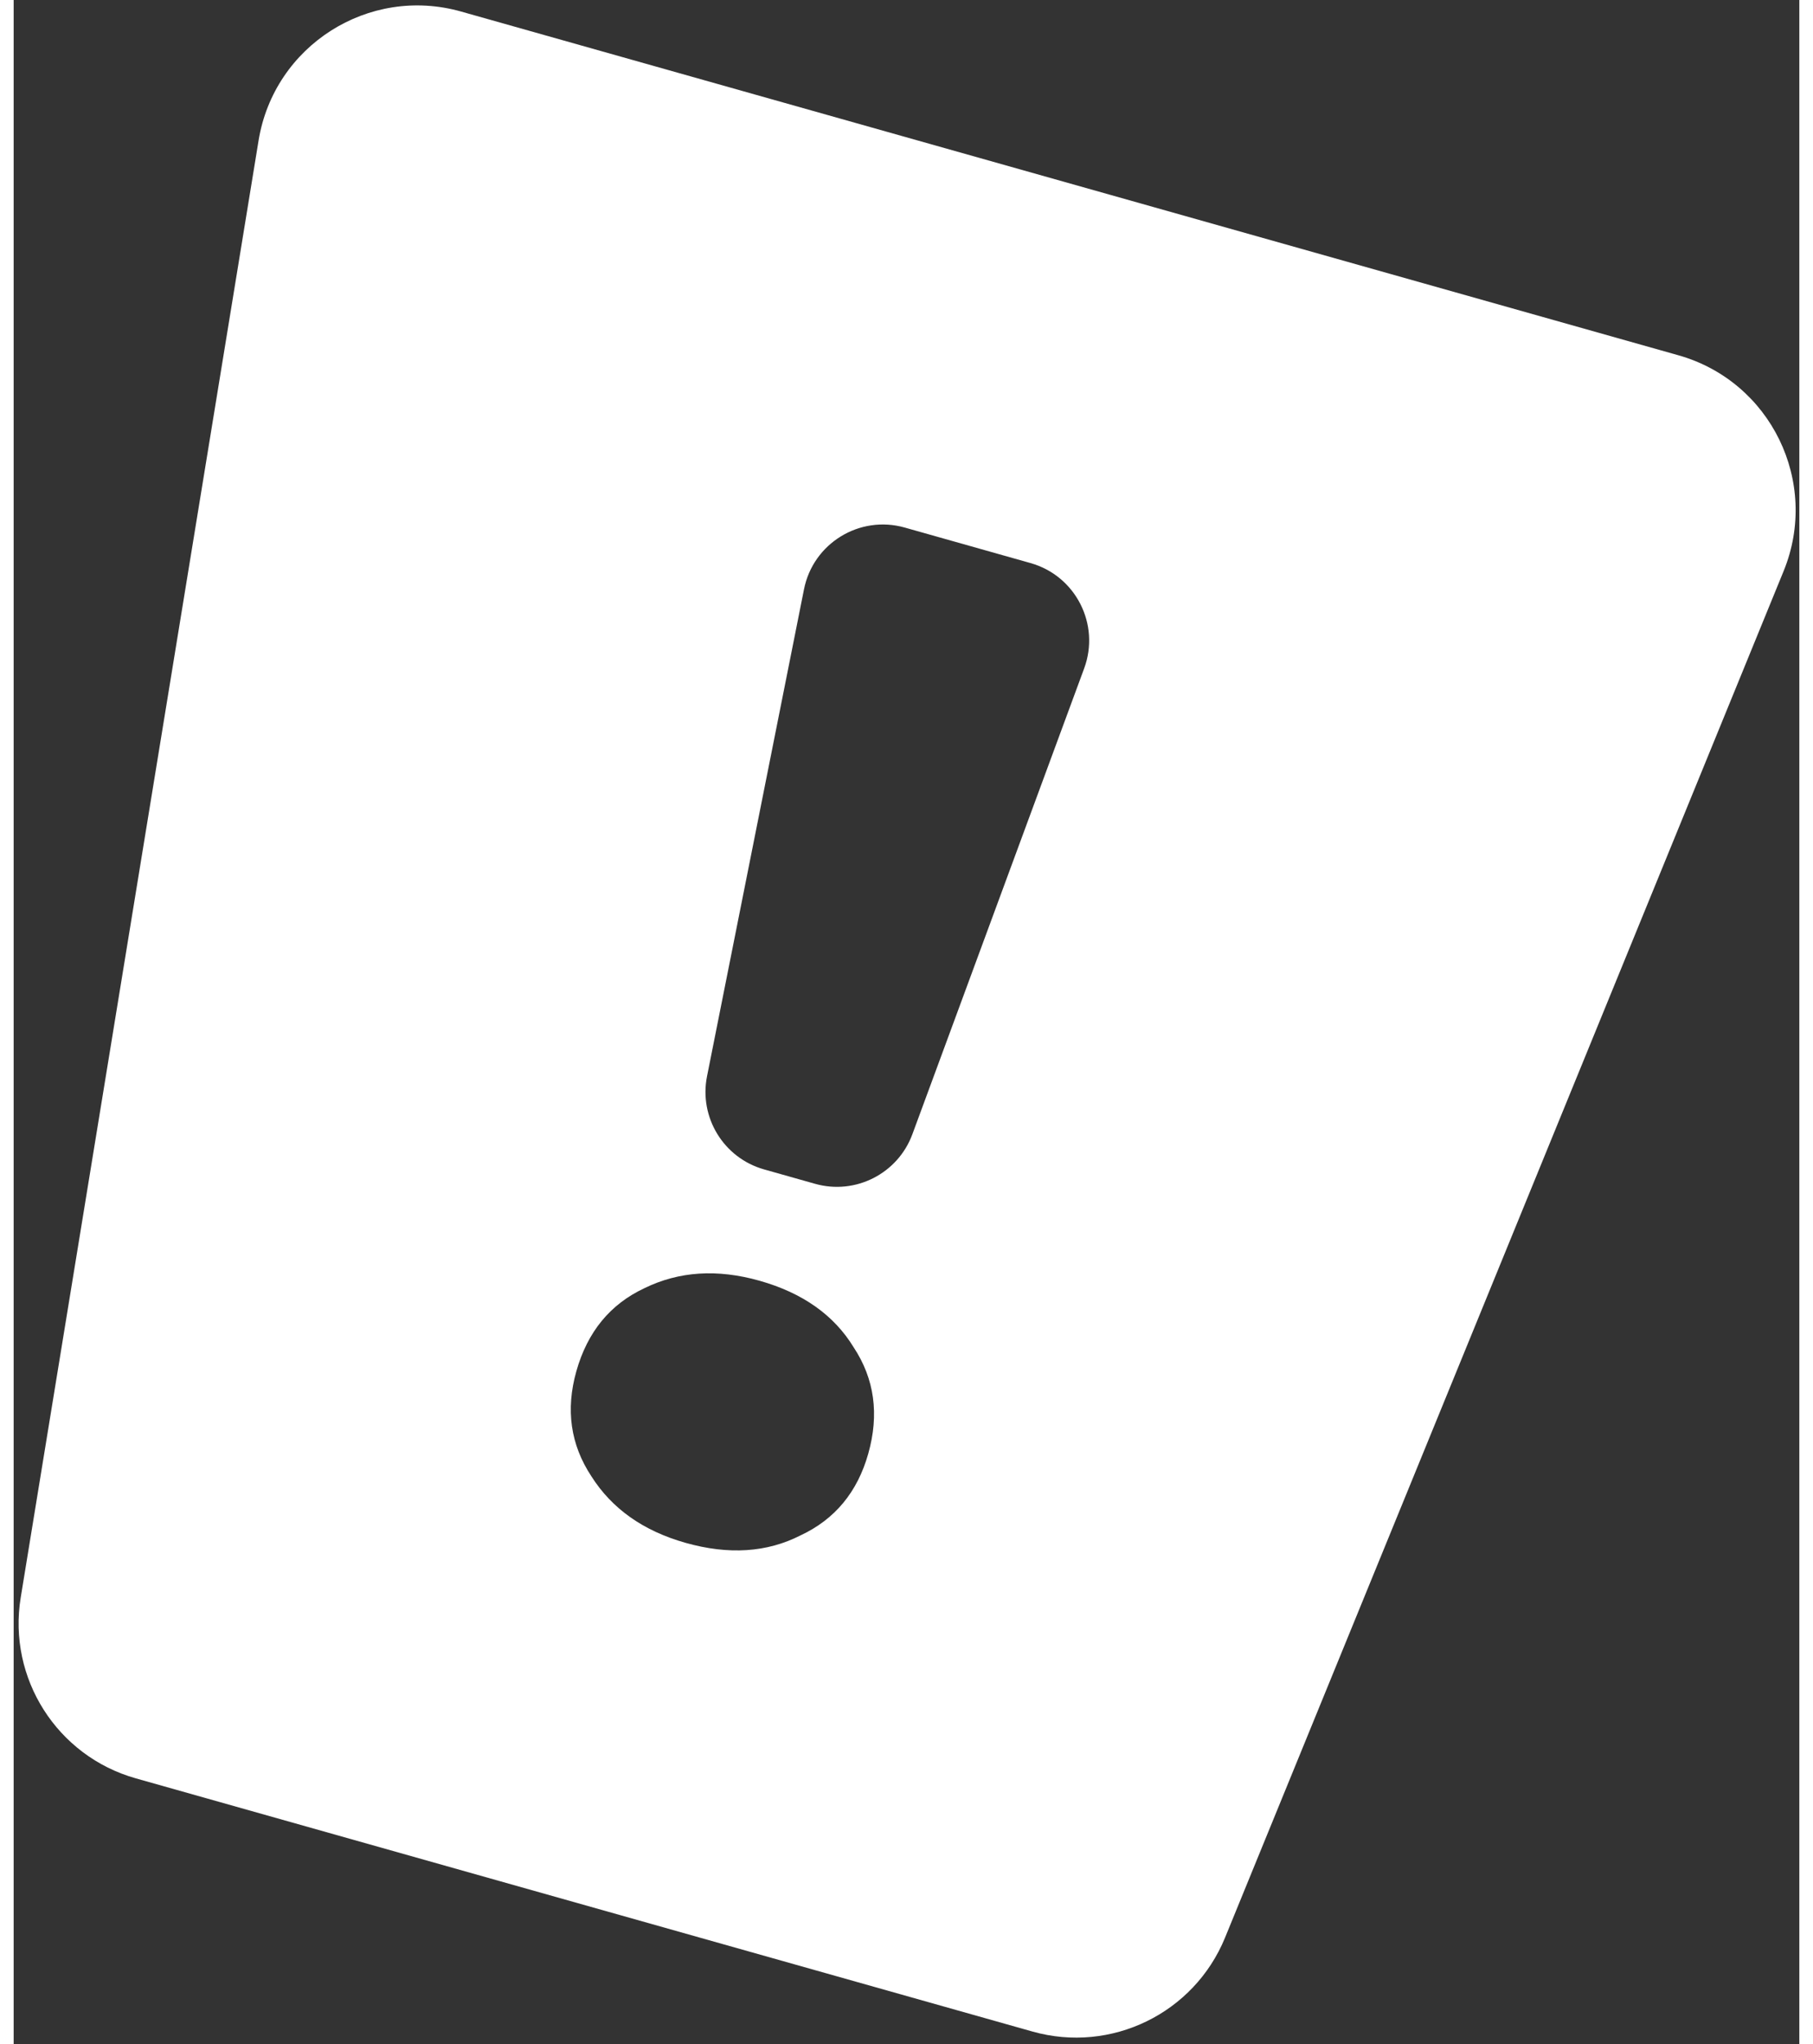  <svg width="197" height="222" viewBox="0 0 222 254" fill="none"
                            xmlns="http://www.w3.org/2000/svg">
                            <rect x="0" y="0" width="222" height="254" fill="#333333" stroke="none"/>
                            <path fill-rule="evenodd" clip-rule="evenodd"
                                d="M55.62 1.433C44.128 -1.81 32.374 5.673 30.449 17.457L0.878 198.496C-0.762 208.535 5.395 218.205 15.184 220.968L126.662 252.429C136.452 255.192 146.756 250.167 150.606 240.752L220.044 70.964C224.564 59.912 218.456 47.388 206.964 44.145L55.62 1.433ZM98.257 73.221C99.396 67.502 105.167 63.967 110.78 65.551L126.422 69.966C132.034 71.55 135.106 77.58 133.088 83.051L111.732 140.931C109.926 145.828 104.657 148.512 99.634 147.094L93.293 145.304C88.27 143.887 85.182 138.845 86.202 133.726L98.257 73.221ZM71.818 183.429C69.229 179.507 68.608 175.159 69.955 170.384C71.335 165.496 74.154 162.057 78.411 160.067C82.701 157.964 87.471 157.653 92.721 159.135C98.084 160.649 101.988 163.407 104.431 167.411C107.021 171.333 107.626 175.738 106.246 180.626C104.899 185.401 102.096 188.783 97.838 190.772C93.662 192.908 88.893 193.219 83.529 191.705C78.279 190.223 74.376 187.465 71.818 183.429Z"
                                fill="white" />
                        </svg>
